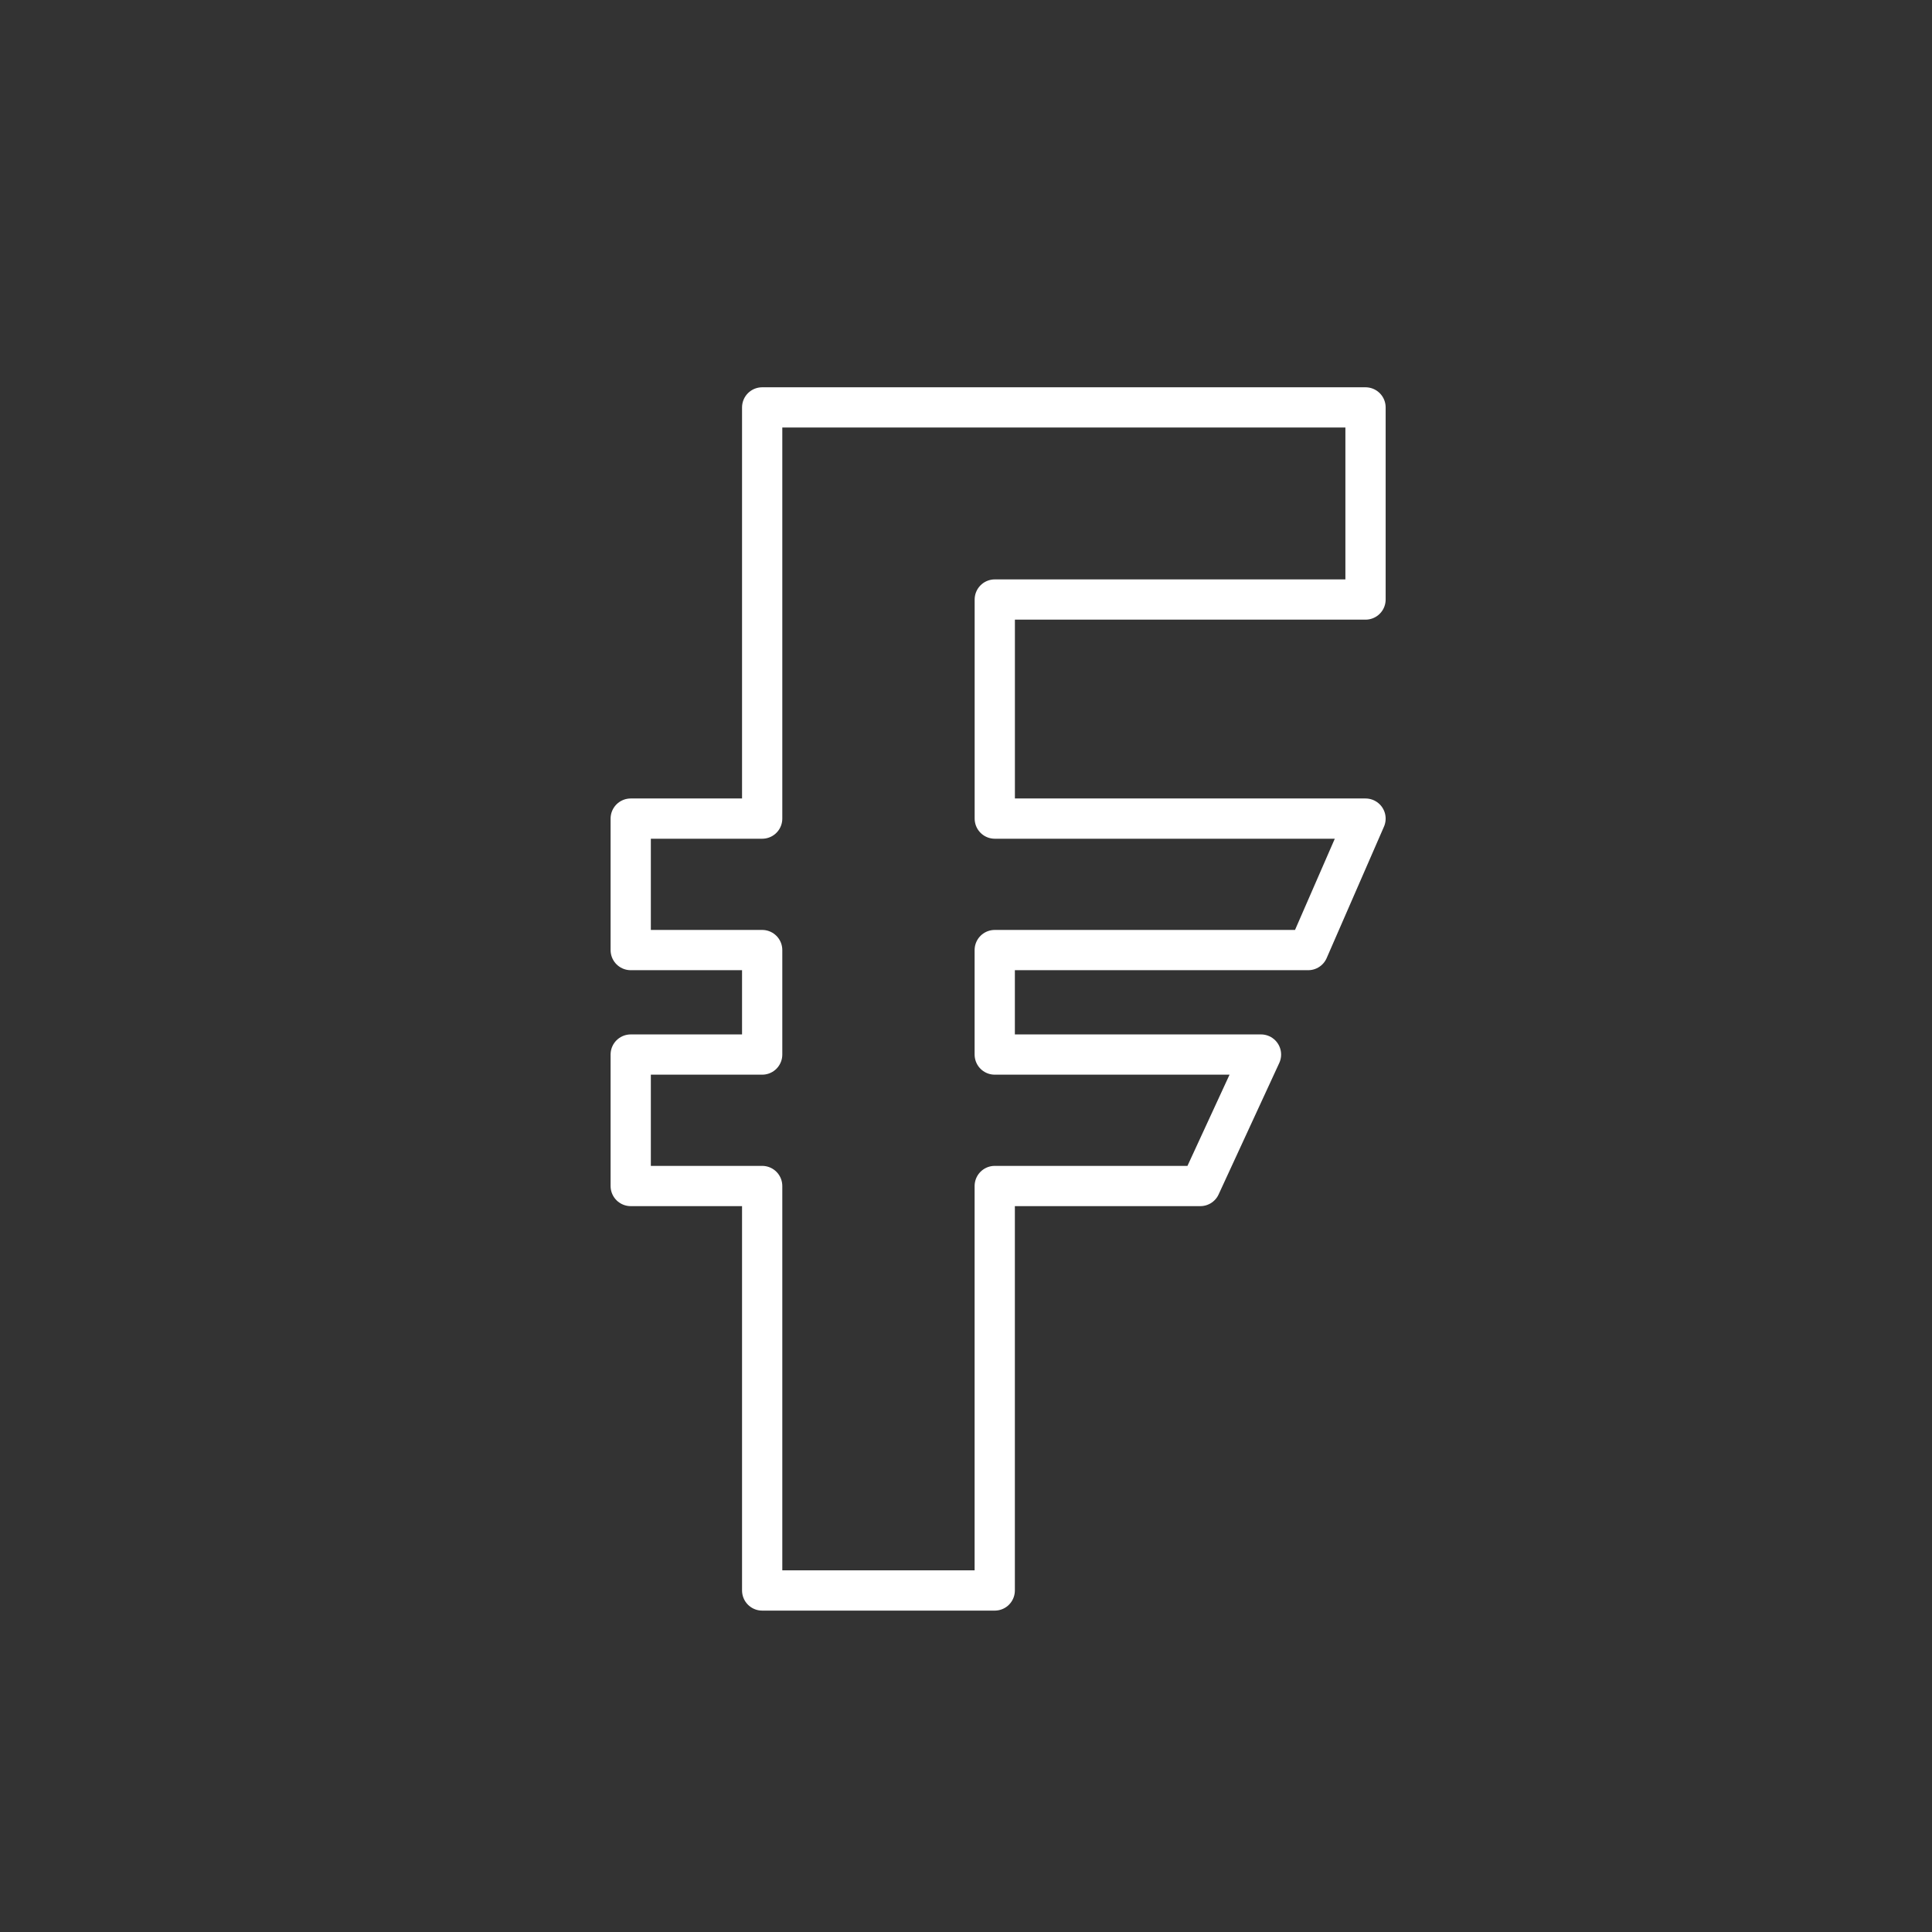 <?xml version="1.0" encoding="UTF-8"?><svg id="b" xmlns="http://www.w3.org/2000/svg" viewBox="0 0 48 48"><rect x="0" y="0" width="48" height="48" fill="#333333" stroke="none"/><defs><style>.c{fill: none;stroke: #fff;stroke-linecap: round;stroke-linejoin: round;}</style></defs><path class="c" d="m33.926 14.895v-4.773h-14.99v10.216h-3.266v3.266h3.266v2.596h-3.266v3.266h3.266v10.049h5.778v-10.049h5.108l1.507-3.266h-6.615v-2.596h7.788l1.424-3.266h-9.211v-5.443z"/></svg>

